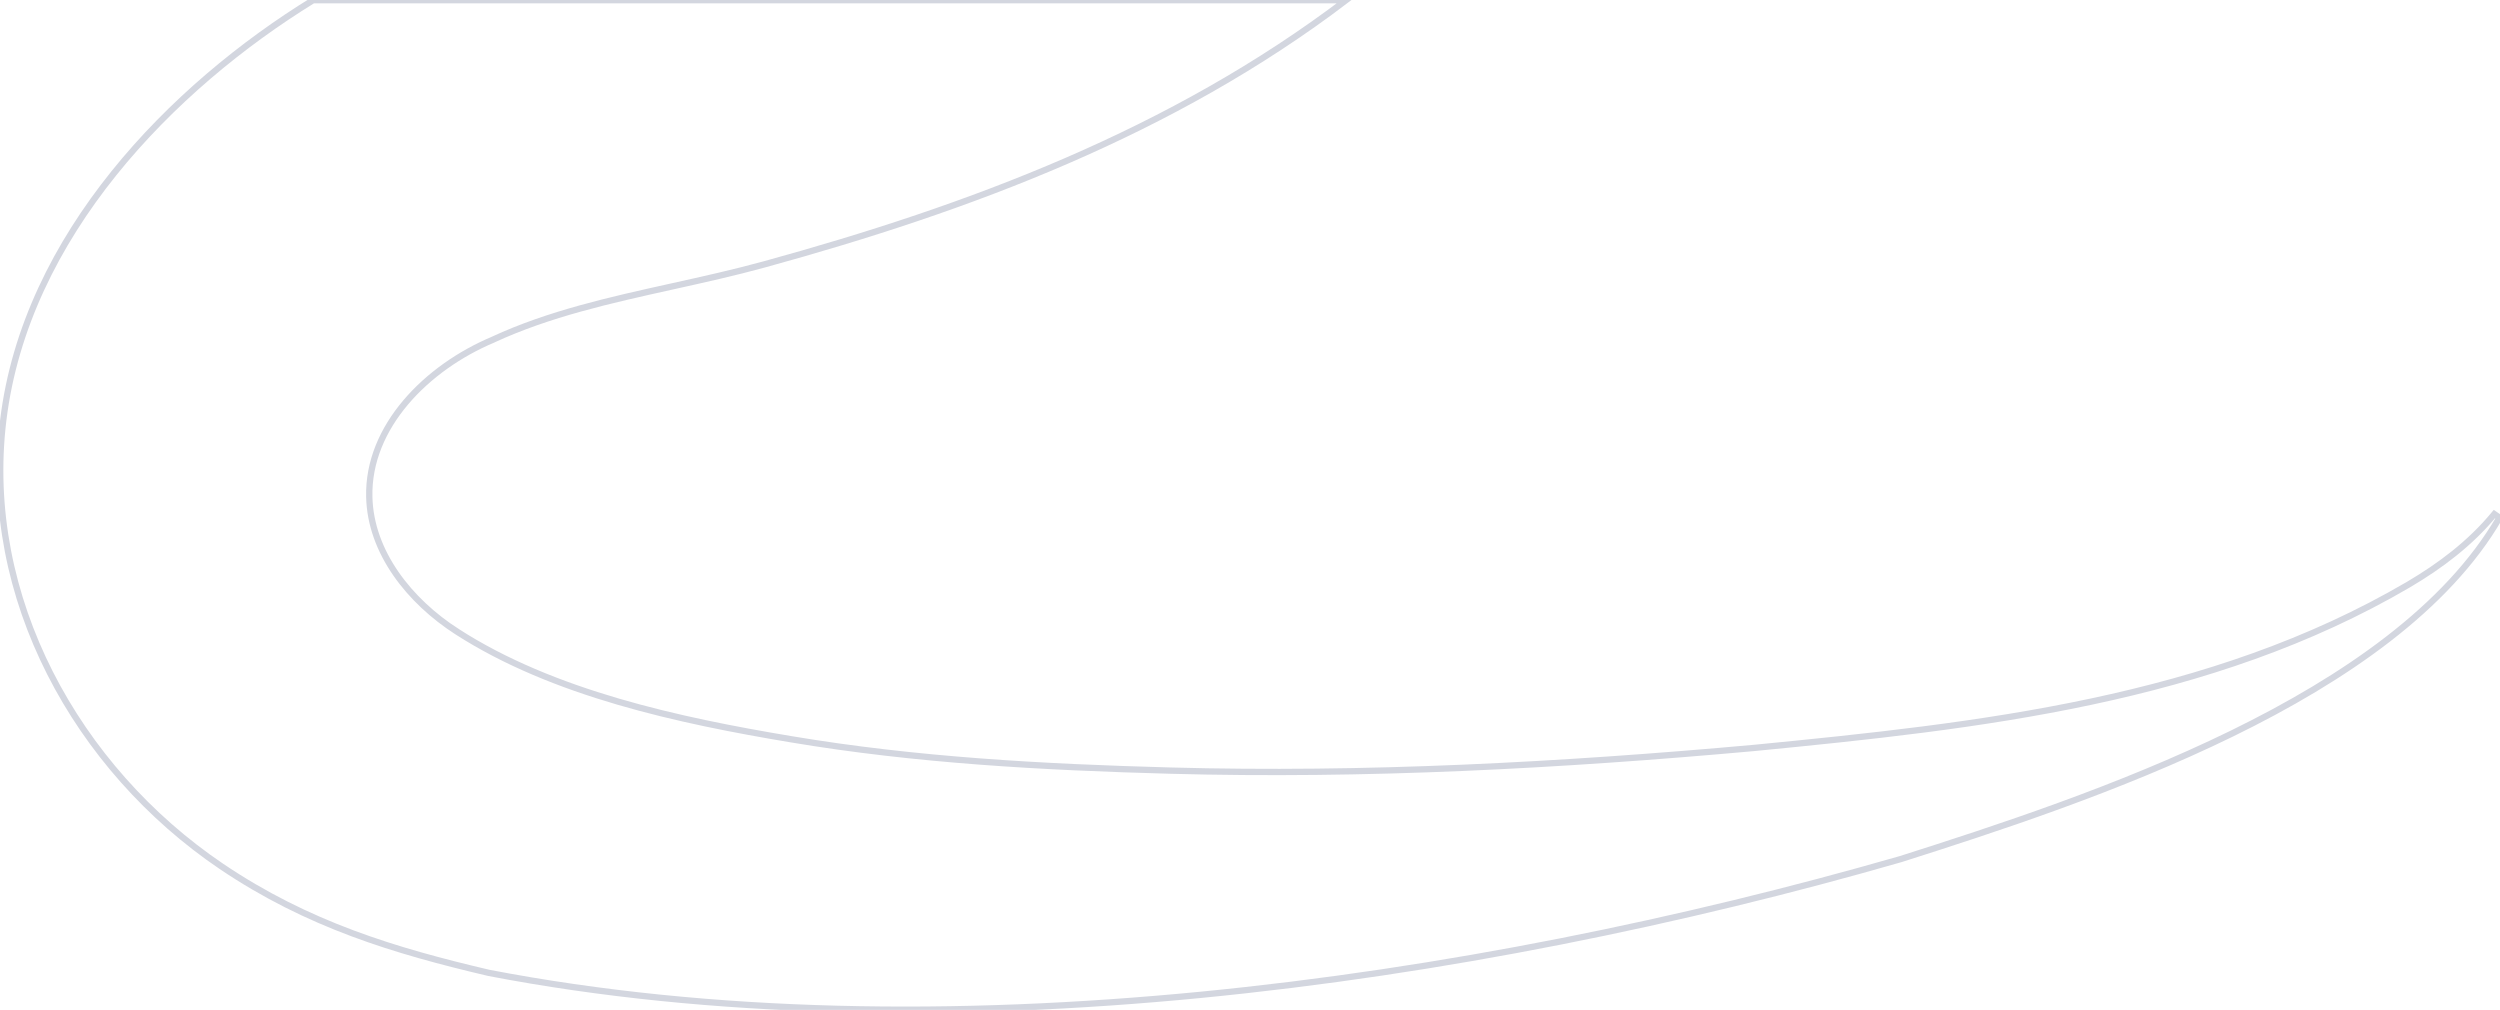 <svg xmlns="http://www.w3.org/2000/svg" viewBox="4.586 -0.101 1191 481.1">
  <path fill="none" stroke="#d3d6df" stroke-width="3" d="M153.746 0H645.853c-82.952 63.003-179.655 99.053-277.056 125.827-14.427 3.969-29.242 7.253-44.068 10.539l-.045.01c-29.291 6.493-58.615 12.998-85.185 25.31l-.032.032c-31.551 13.265-59.756 41.455-58.956 74.914.601 26.404 19.249 49.688 41.816 64.186l-.805 1.253.806-1.252c45.709 29.444 105.797 42.341 158.983 51.237 59.647 10.041 120.275 13.323 180.76 14.965 92.798 2.53 185.748-2.46 278.18-10.804 107.298-10.474 217.169-22.437 311.699-77.806 15.24-8.977 29.46-19.682 40.95-33.599l2.45 1.706c-25.01 43.165-73.82 76.617-127.48 102.848-53.71 26.253-112.514 45.39-157.752 59.791l-.02.007-.02.006c-205.928 59.288-459.571 95.136-672.555 54.224l-.03-.006-.03-.007c-44.68-10.482-86.235-22.916-127.463-50.784C41.242 366.084-4.142 284.488 6.136 200.083 16.826 111.964 86.767 41.223 153.72-.001Z"/>
</svg>
